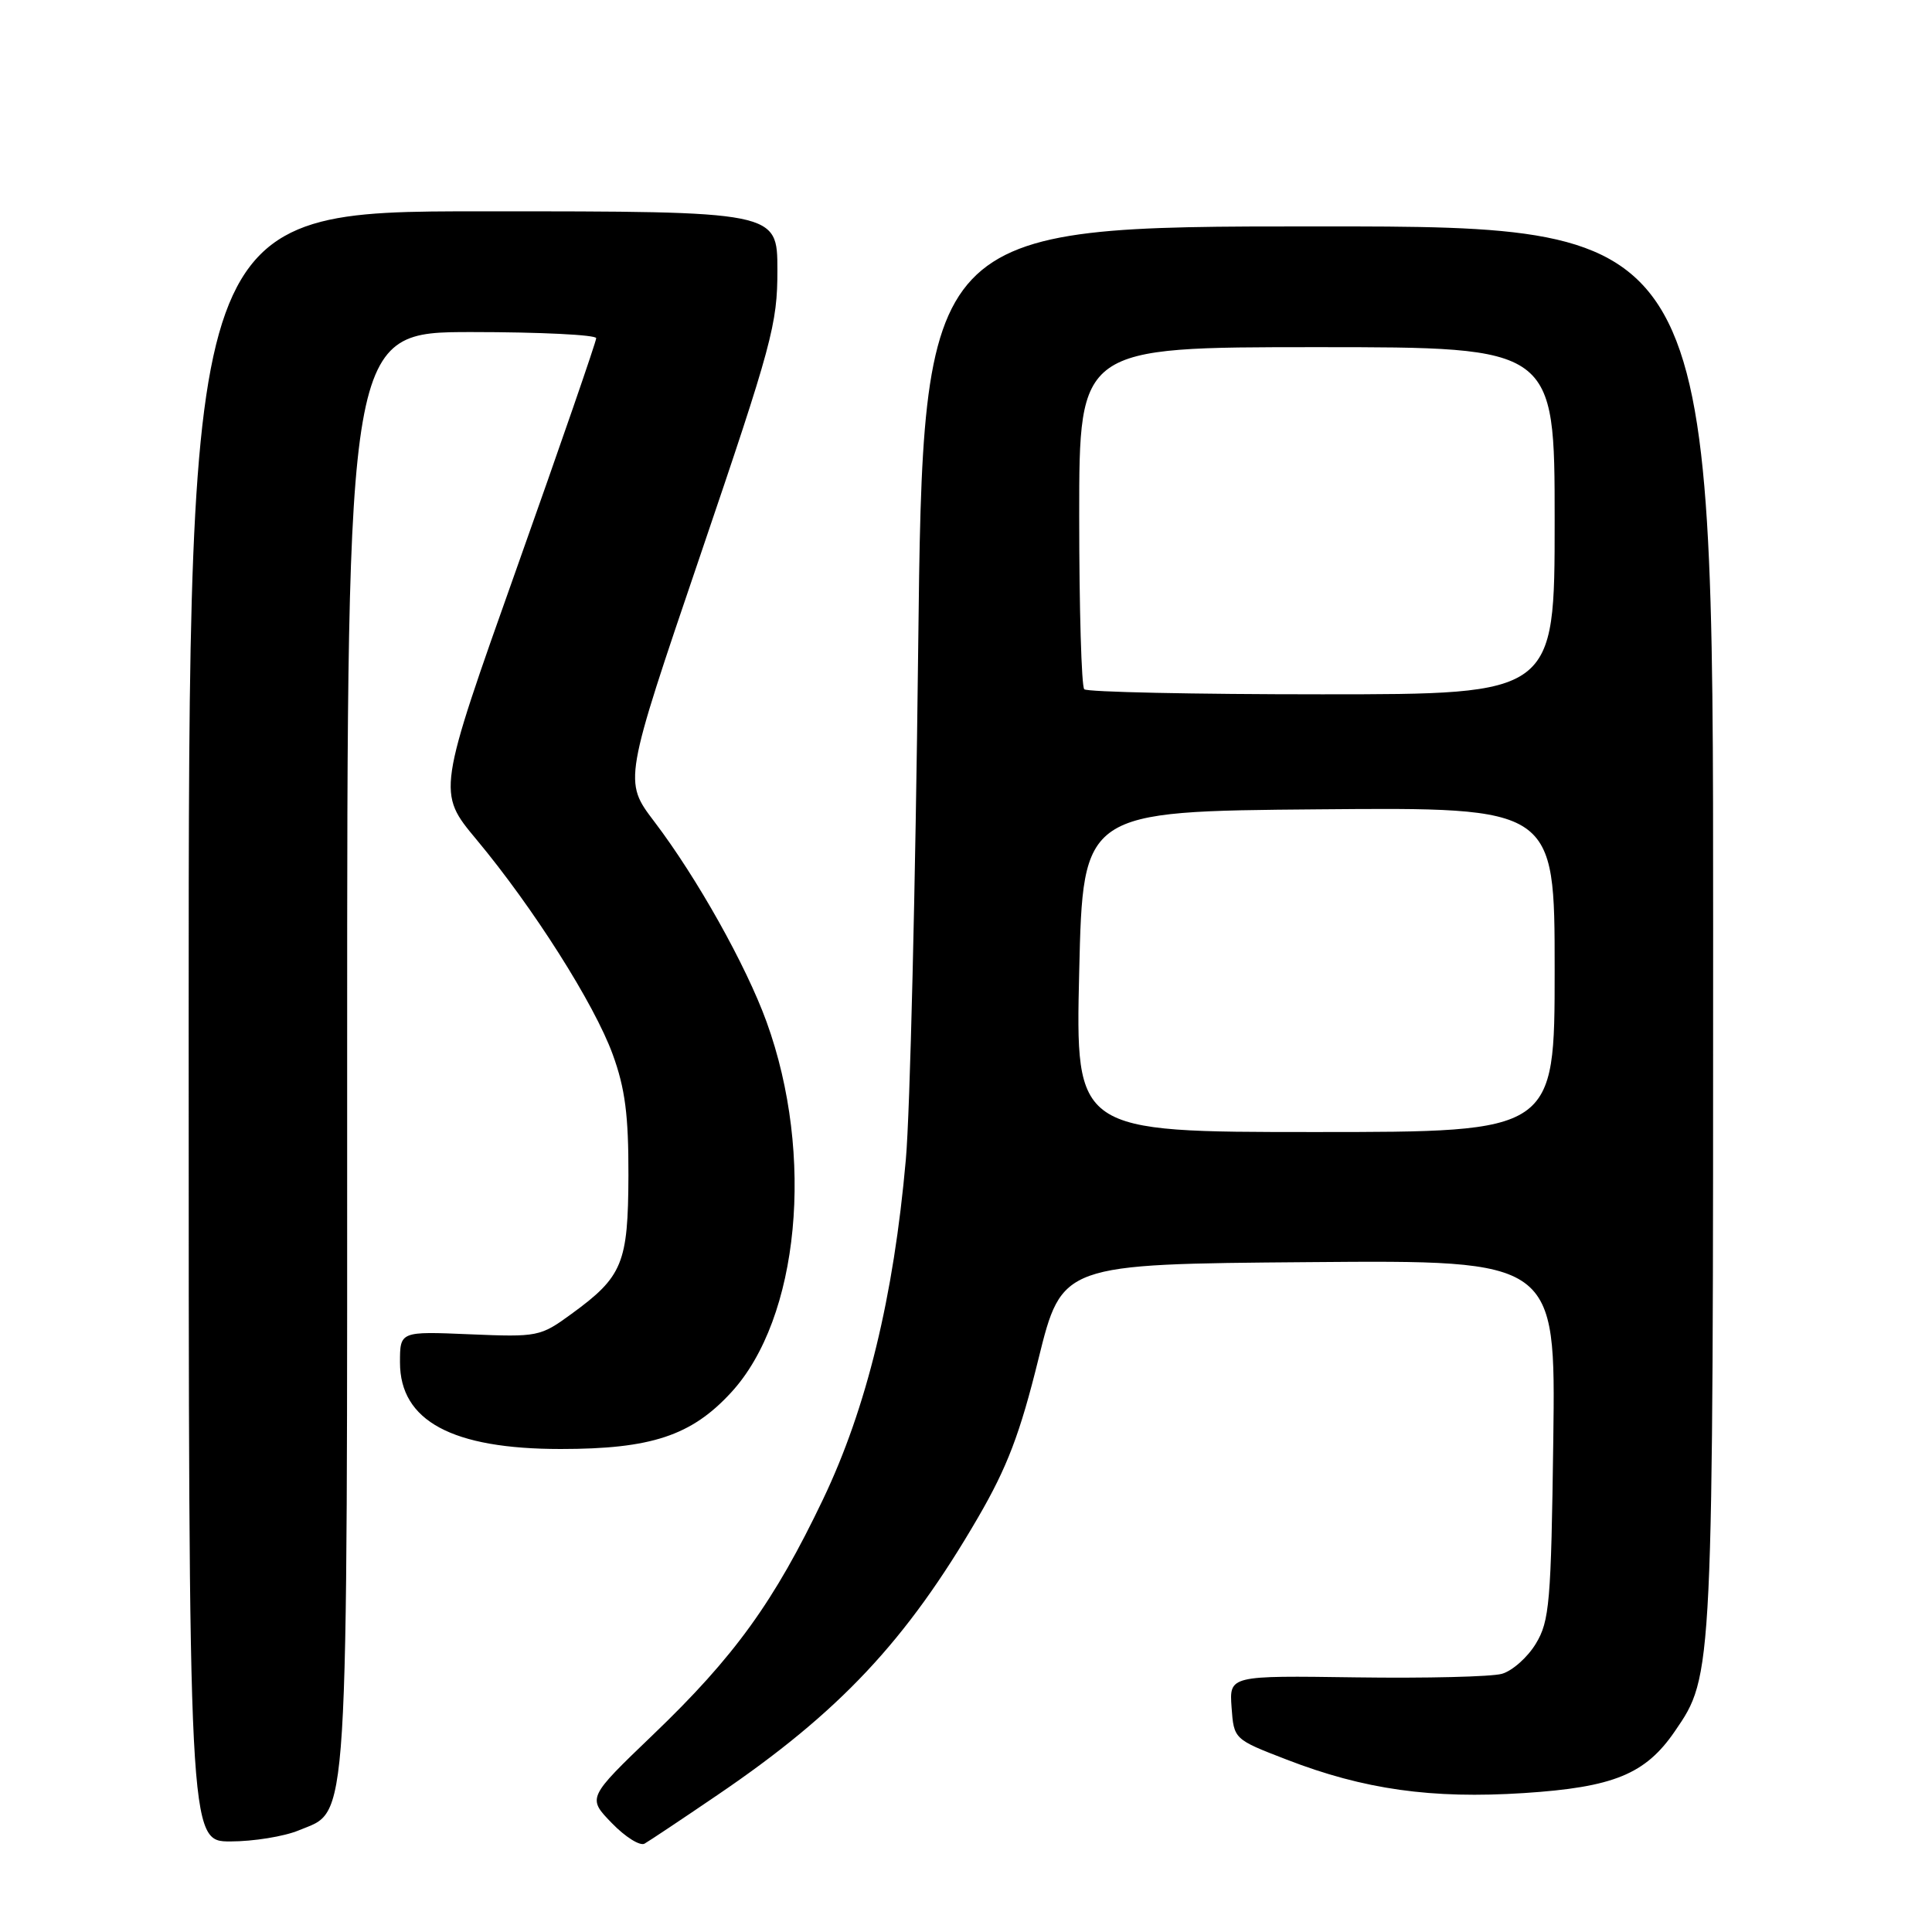<?xml version="1.0" encoding="UTF-8" standalone="no"?>
<!DOCTYPE svg PUBLIC "-//W3C//DTD SVG 1.1//EN" "http://www.w3.org/Graphics/SVG/1.1/DTD/svg11.dtd" >
<svg xmlns="http://www.w3.org/2000/svg" xmlns:xlink="http://www.w3.org/1999/xlink" version="1.1" viewBox="0 0 256 256">
 <g >
 <path fill="currentColor"
d=" M 95.05 237.86 C 111.23 226.87 120.09 217.44 129.60 201.07 C 133.46 194.43 135.16 189.97 137.60 180.07 C 140.71 167.50 140.71 167.50 173.42 167.24 C 206.13 166.97 206.13 166.97 205.82 190.74 C 205.53 212.36 205.32 214.80 203.51 217.79 C 202.42 219.60 200.39 221.40 199.01 221.79 C 197.63 222.18 188.94 222.39 179.69 222.26 C 162.89 222.02 162.89 222.02 163.19 226.24 C 163.50 230.46 163.50 230.46 170.50 233.16 C 180.73 237.12 189.70 238.38 201.94 237.59 C 213.81 236.82 218.03 235.09 221.92 229.41 C 227.02 221.97 227.00 222.34 227.00 122.78 C 227.00 30.00 227.00 30.00 174.65 30.00 C 122.31 30.00 122.31 30.00 121.66 86.25 C 121.31 117.19 120.58 147.51 120.03 153.63 C 118.42 171.85 114.83 186.58 109.06 198.66 C 102.58 212.23 97.33 219.51 86.53 229.86 C 77.82 238.22 77.82 238.22 81.07 241.57 C 82.85 243.41 84.81 244.64 85.41 244.29 C 86.01 243.95 90.35 241.06 95.05 237.86 Z  M 39.57 242.54 C 46.30 239.72 46.00 244.53 46.00 139.03 C 46.00 44.00 46.00 44.00 62.50 44.00 C 71.58 44.00 79.00 44.37 79.00 44.81 C 79.00 45.26 74.26 58.98 68.46 75.31 C 57.92 104.99 57.92 104.99 63.14 111.25 C 70.66 120.27 78.76 133.04 81.19 139.72 C 82.83 144.22 83.29 147.76 83.27 155.75 C 83.23 167.41 82.51 169.16 75.71 174.11 C 71.60 177.11 71.27 177.18 62.25 176.80 C 53.00 176.41 53.00 176.41 53.00 180.53 C 53.00 188.28 59.91 192.00 74.29 192.00 C 86.28 192.00 91.61 190.24 96.87 184.52 C 105.92 174.71 107.98 153.07 101.57 135.39 C 98.85 127.90 92.34 116.29 86.70 108.87 C 82.62 103.50 82.62 103.50 92.82 73.50 C 102.31 45.58 103.02 42.96 103.01 35.75 C 103.00 28.00 103.00 28.00 64.00 28.00 C 25.00 28.00 25.00 28.00 25.00 136.00 C 25.00 244.00 25.00 244.00 30.53 244.00 C 33.57 244.00 37.64 243.34 39.57 242.54 Z  M 143.00 128.75 C 143.50 107.50 143.50 107.50 174.75 107.24 C 206.00 106.97 206.00 106.97 206.00 128.49 C 206.00 150.00 206.00 150.00 174.25 150.00 C 142.50 150.00 142.50 150.00 143.00 128.75 Z  M 143.67 91.33 C 143.30 90.97 143.00 80.62 143.00 68.33 C 143.00 46.00 143.00 46.00 174.50 46.00 C 206.00 46.00 206.00 46.00 206.00 69.00 C 206.00 92.00 206.00 92.00 175.17 92.00 C 158.21 92.00 144.03 91.70 143.67 91.33 Z "/>
</g>
</svg>